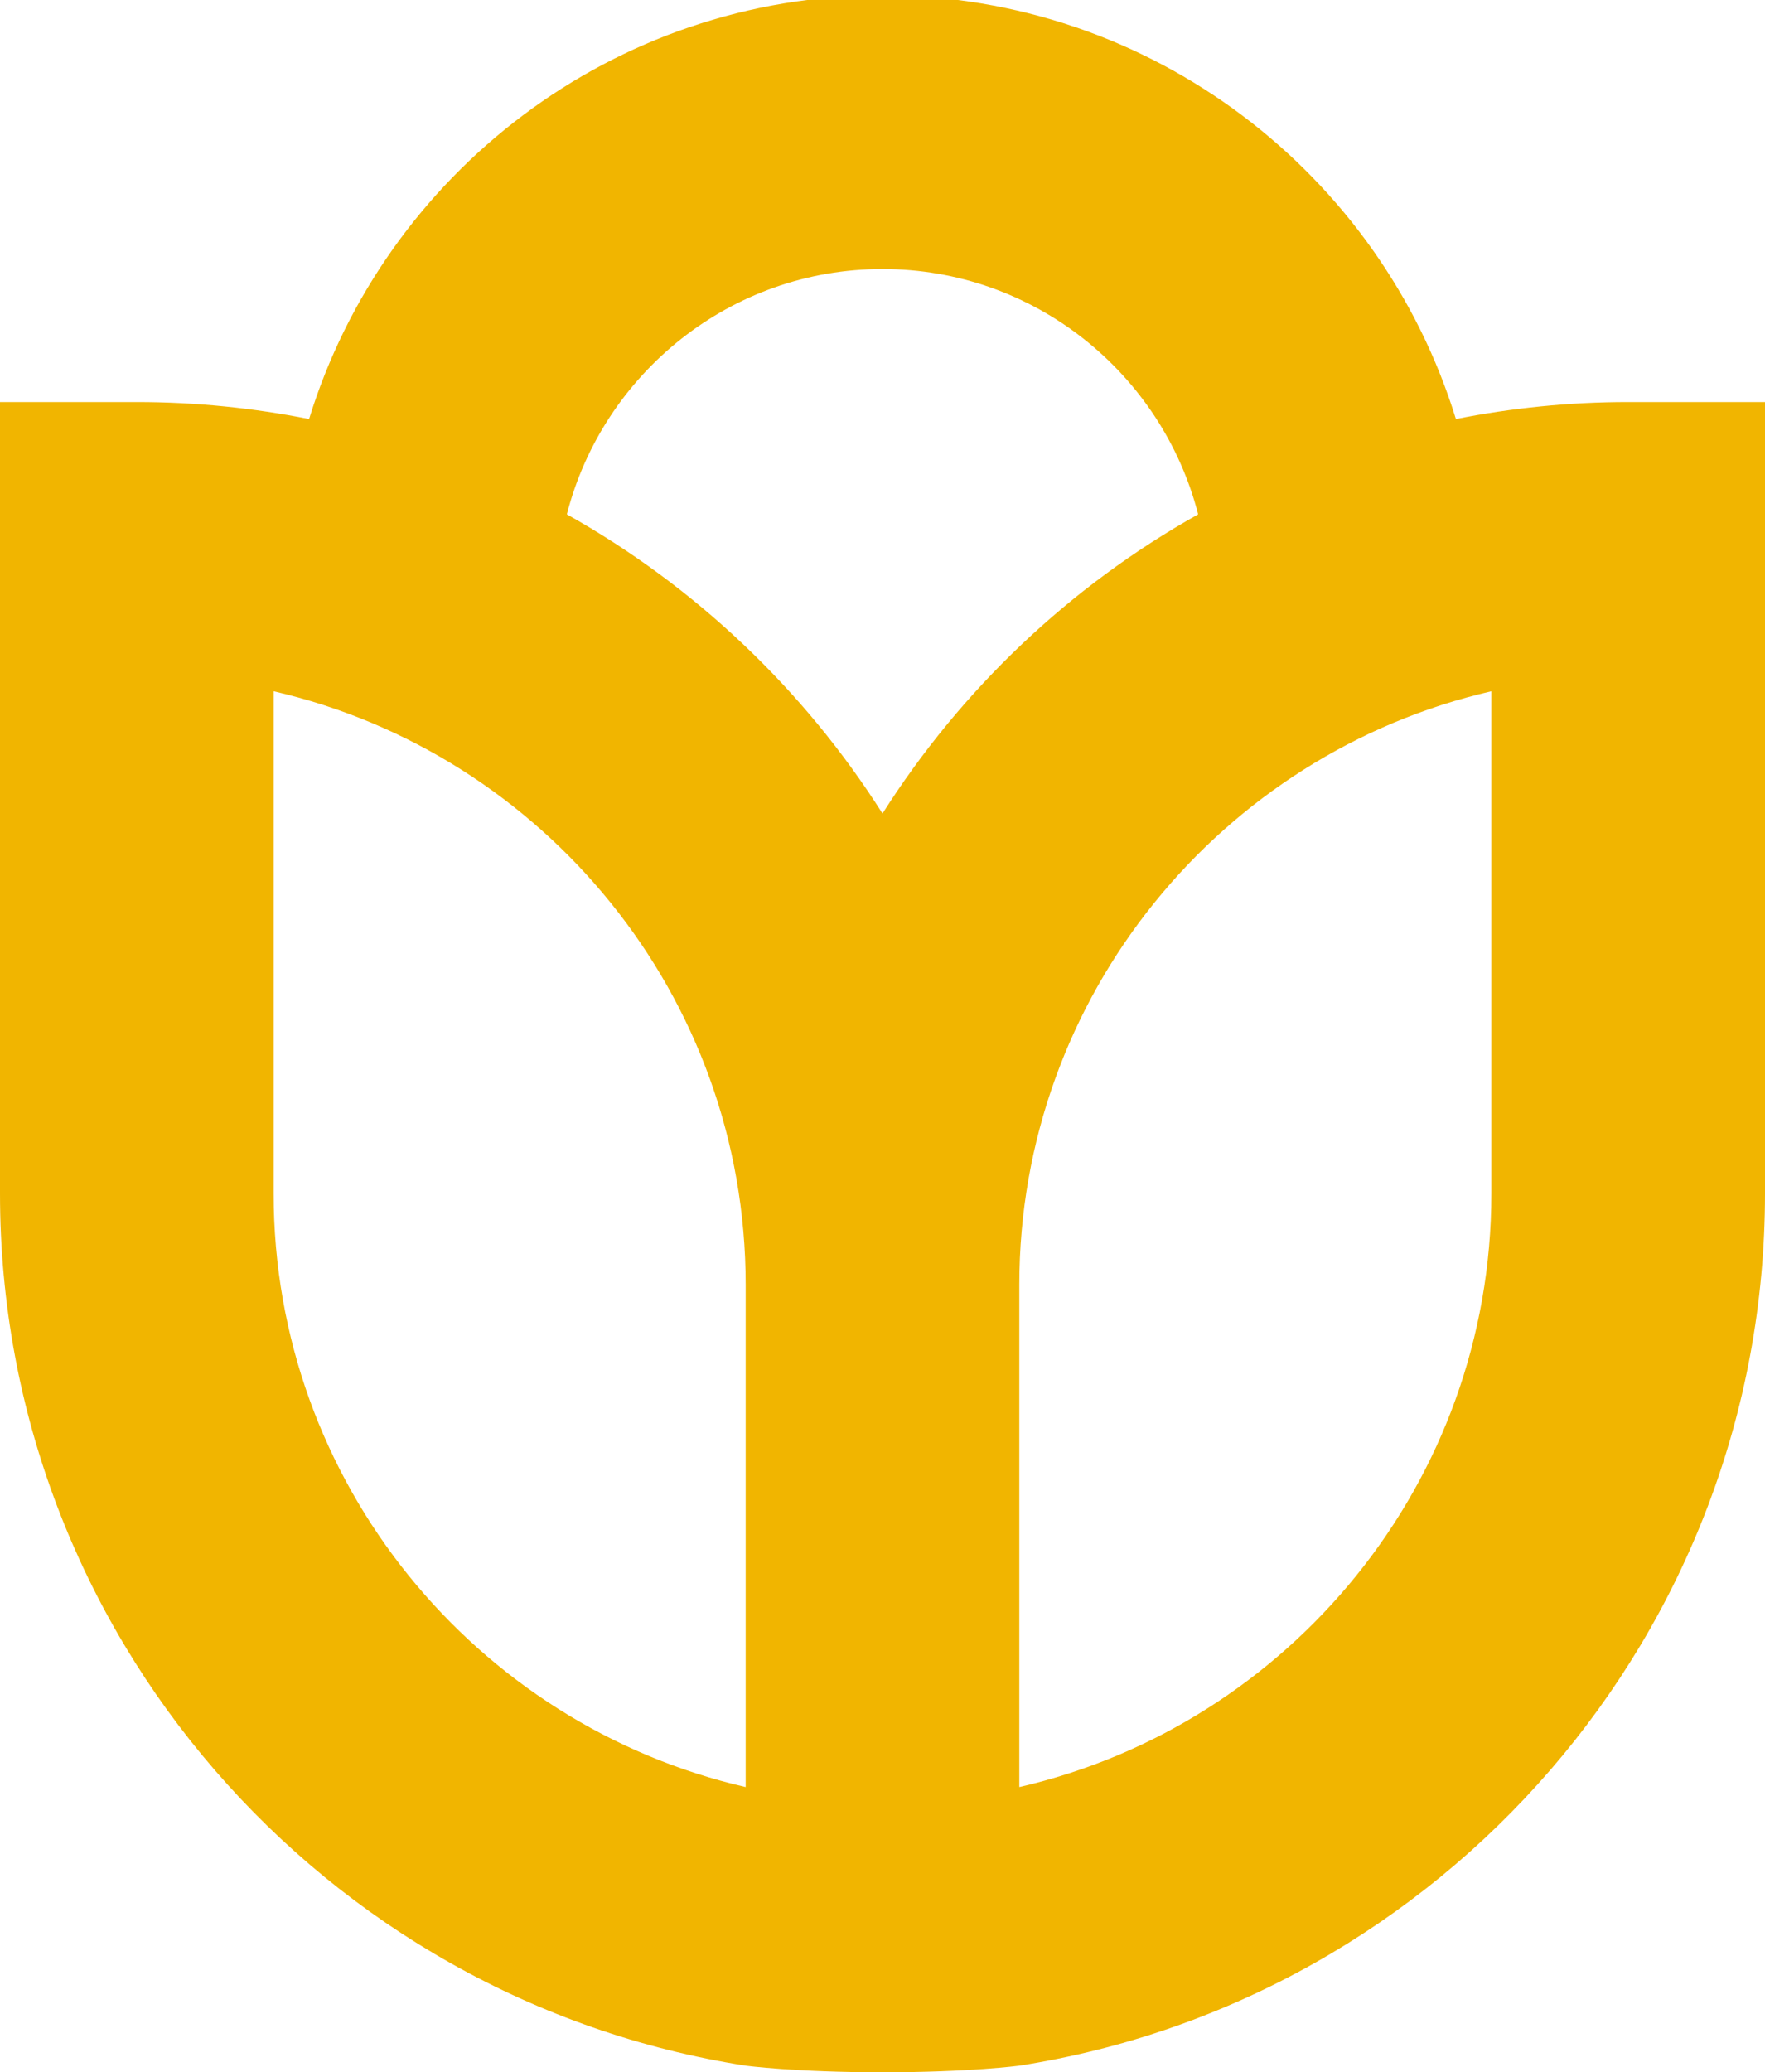 <?xml version="1.0" encoding="utf-8"?>
<!-- Generator: Adobe Illustrator 17.0.0, SVG Export Plug-In . SVG Version: 6.00 Build 0)  -->
<!DOCTYPE svg PUBLIC "-//W3C//DTD SVG 1.1//EN" "http://www.w3.org/Graphics/SVG/1.1/DTD/svg11.dtd">
<svg version="1.1" id="Layer_1" xmlns="http://www.w3.org/2000/svg" xmlns:xlink="http://www.w3.org/1999/xlink" x="0px" y="0px"
	 width="64.5px" height="75.708px" viewBox="0 0 64.5 75.708" enable-background="new 0 0 64.5 75.708" xml:space="preserve">
<path fill="#F1B500" d="M59.5,14.688c-2.154,0-4.258,0.216-6.295,0.621C50.447,6.355,42.097-0.172,32.25-0.172
	S14.053,6.355,11.295,15.309C9.258,14.904,7.154,14.688,5,14.688H0v28.917c0,16.082,11.833,29.451,27.25,31.861
	c0,0,1.812,0.242,5,0.242s5-0.242,5-0.242c15.417-2.41,27.25-15.778,27.25-31.861V14.688H59.5z M10,43.604v-18.35
	c9.869,2.275,17.25,11.133,17.25,21.684v18.35C17.381,63.013,10,54.154,10,43.604z M20.715,18.79
	c1.321-5.144,5.984-8.962,11.535-8.962s10.213,3.818,11.535,8.962c-4.693,2.631-8.661,6.399-11.535,10.931
	C29.377,25.19,25.408,21.421,20.715,18.79z M54.5,43.604c0,10.55-7.381,19.409-17.25,21.684v-18.35
	c0-10.55,7.381-19.409,17.25-21.684V43.604z"/>
</svg>
